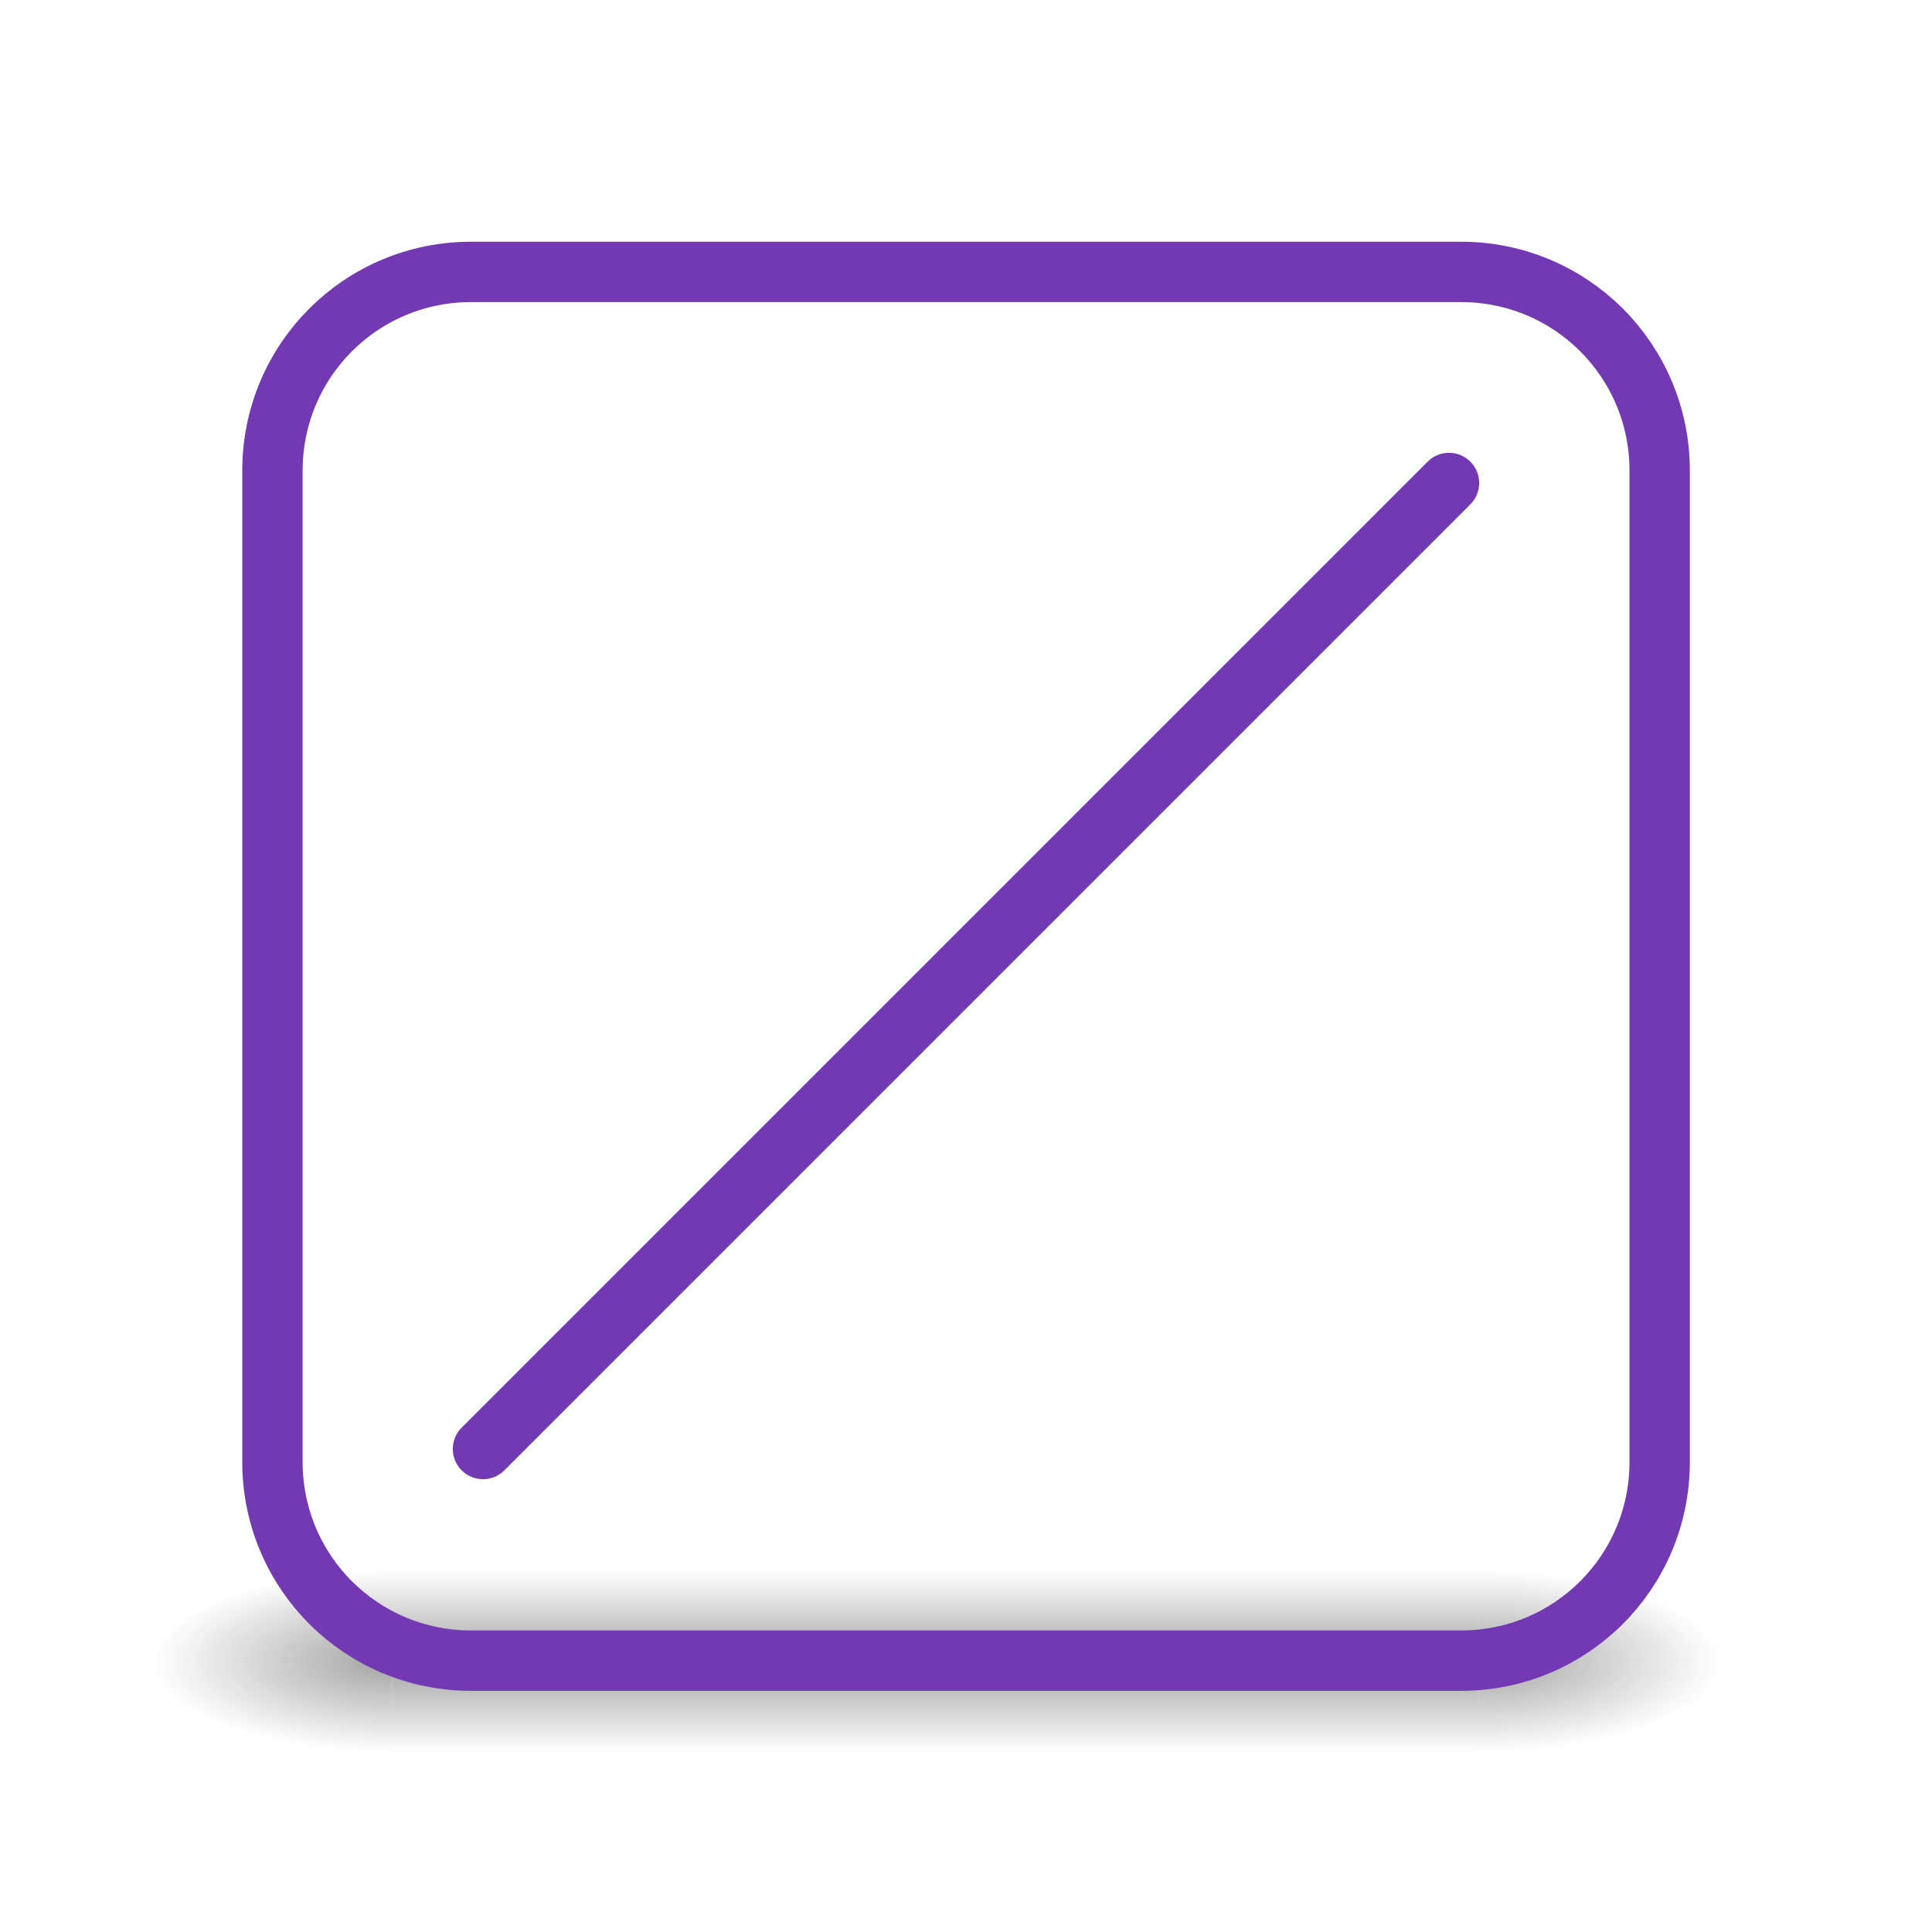 <svg height="32" width="32" xmlns="http://www.w3.org/2000/svg" xmlns:xlink="http://www.w3.org/1999/xlink"><radialGradient id="a" cx="4.993" cy="43.5" gradientTransform="matrix(2.004 0 0 1.4 25.455 -17.4)" gradientUnits="userSpaceOnUse" r="2.5" xlink:href="#b"/><linearGradient id="b"><stop offset="0" stop-color="#181818"/><stop offset="1" stop-color="#181818" stop-opacity="0"/></linearGradient><radialGradient id="c" cx="4.993" cy="43.5" gradientTransform="matrix(-2.004 0 0 -1.4 22.612 104.4)" gradientUnits="userSpaceOnUse" r="2.5" xlink:href="#b"/><linearGradient id="d" gradientUnits="userSpaceOnUse" x1="25.058" x2="25.058" y1="47.028" y2="39.999"><stop offset="0" stop-color="#181818" stop-opacity="0"/><stop offset=".5" stop-color="#181818"/><stop offset="1" stop-color="#181818" stop-opacity="0"/></linearGradient><g opacity=".4" transform="matrix(.789 0 0 .429 -3.447 8.857)"><path d="m35.4 40h5v7h-5z" fill="url(#a)"/><path d="m12.6 47h-5v-7h5z" fill="url(#c)"/><path d="m12.6 40h22.8v7h-22.8z" fill="url(#d)"/></g><g fill="none" stroke="#7239b3" stroke-linecap="round"><path d="m6 1.53h12.297c1.368 0 2.47 1.102 2.47 2.47v12.316c0 1.368-1.102 2.47-2.47 2.47h-12.297c-1.368 0-2.47-1.102-2.47-2.47v-12.316c0-1.368 1.102-2.47 2.47-2.47z" stroke-linejoin="round" stroke-width=".75" transform="matrix(1.333 0 0 1.333 -.193 2.464)"/><path d="m8 24 16-16" stroke-linejoin="bevel"/></g></svg>